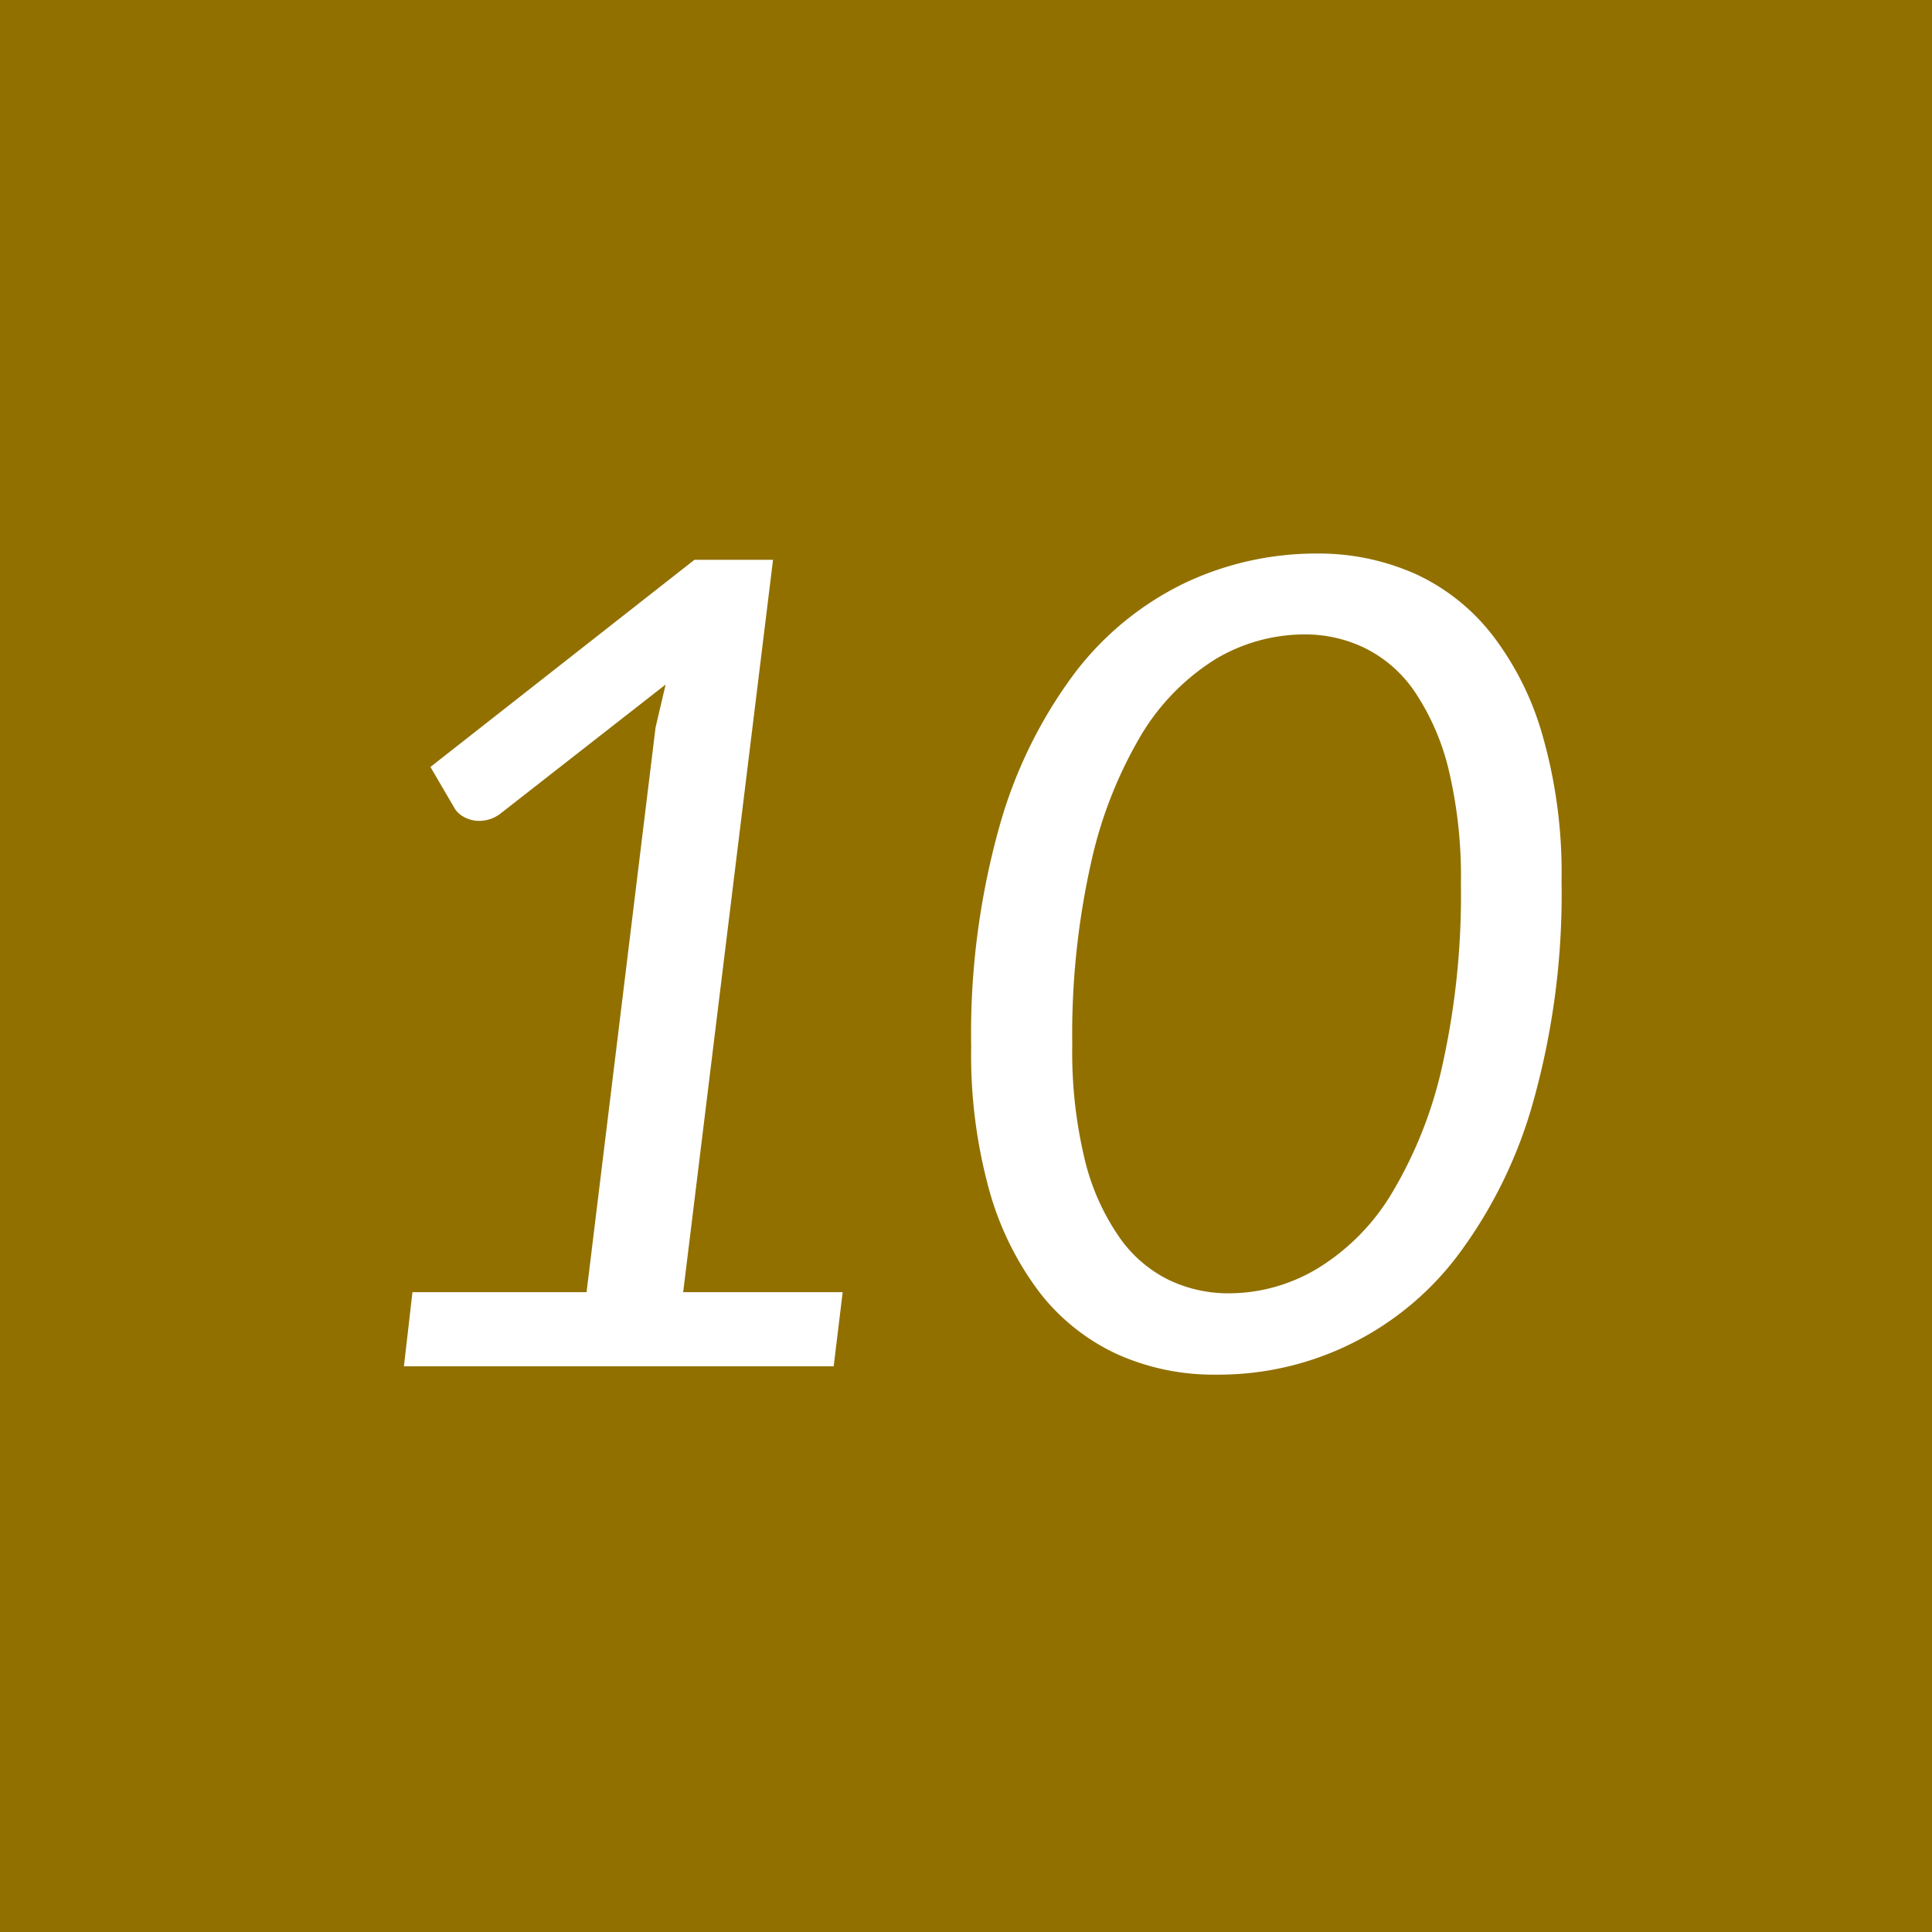 <svg xmlns="http://www.w3.org/2000/svg" width="86" height="86" viewBox="0 0 86 86">
  <defs>
    <style>
      .cls-1 {
        fill: #917000;
      }

      .cls-2 {
        fill: #fff;
        fill-rule: evenodd;
      }
    </style>
  </defs>
  <rect class="cls-1" width="86" height="86"/>
  <path class="cls-2" d="M2178.98,1264.82h19.13l0.4-3.3h-7.1l4-32.6h-3.5l-11.75,9.22,1.1,1.88a1.1,1.1,0,0,0,.42.36,1.394,1.394,0,0,0,.68.16,1.551,1.551,0,0,0,.95-0.35l7.32-5.72-0.45,1.92-3.07,25.13h-7.75Zm34.7-34.84a13.548,13.548,0,0,0-4.9,4.06,20.733,20.733,0,0,0-3.32,6.85,34.142,34.142,0,0,0-1.23,9.7,22.657,22.657,0,0,0,.81,6.41,13.541,13.541,0,0,0,2.25,4.55,9.314,9.314,0,0,0,3.44,2.73,10.47,10.47,0,0,0,4.4.91,13.333,13.333,0,0,0,10.83-5.4,20.692,20.692,0,0,0,3.32-6.86,34.264,34.264,0,0,0,1.23-9.71,22.184,22.184,0,0,0-.82-6.39,13.27,13.27,0,0,0-2.25-4.55,9.2,9.2,0,0,0-3.43-2.73,10.566,10.566,0,0,0-4.38-.91A13.667,13.667,0,0,0,2213.68,1229.98Zm-0.66,30.99a5.8,5.8,0,0,1-2.21-1.92,10.244,10.244,0,0,1-1.52-3.42,20.339,20.339,0,0,1-.56-5.11,34.956,34.956,0,0,1,.83-8.09,19.313,19.313,0,0,1,2.23-5.7,10.089,10.089,0,0,1,3.3-3.38,7.758,7.758,0,0,1,3.99-1.11,6.09,6.09,0,0,1,2.66.6,5.768,5.768,0,0,1,2.22,1.93,10.7,10.7,0,0,1,1.51,3.43,20.424,20.424,0,0,1,.56,5.12,34.907,34.907,0,0,1-.82,8.08,19.023,19.023,0,0,1-2.24,5.69,9.836,9.836,0,0,1-3.3,3.36,7.675,7.675,0,0,1-3.99,1.12A6.122,6.122,0,0,1,2213.02,1260.97Z" transform="translate(-2161 -1204)"/>
</svg>
